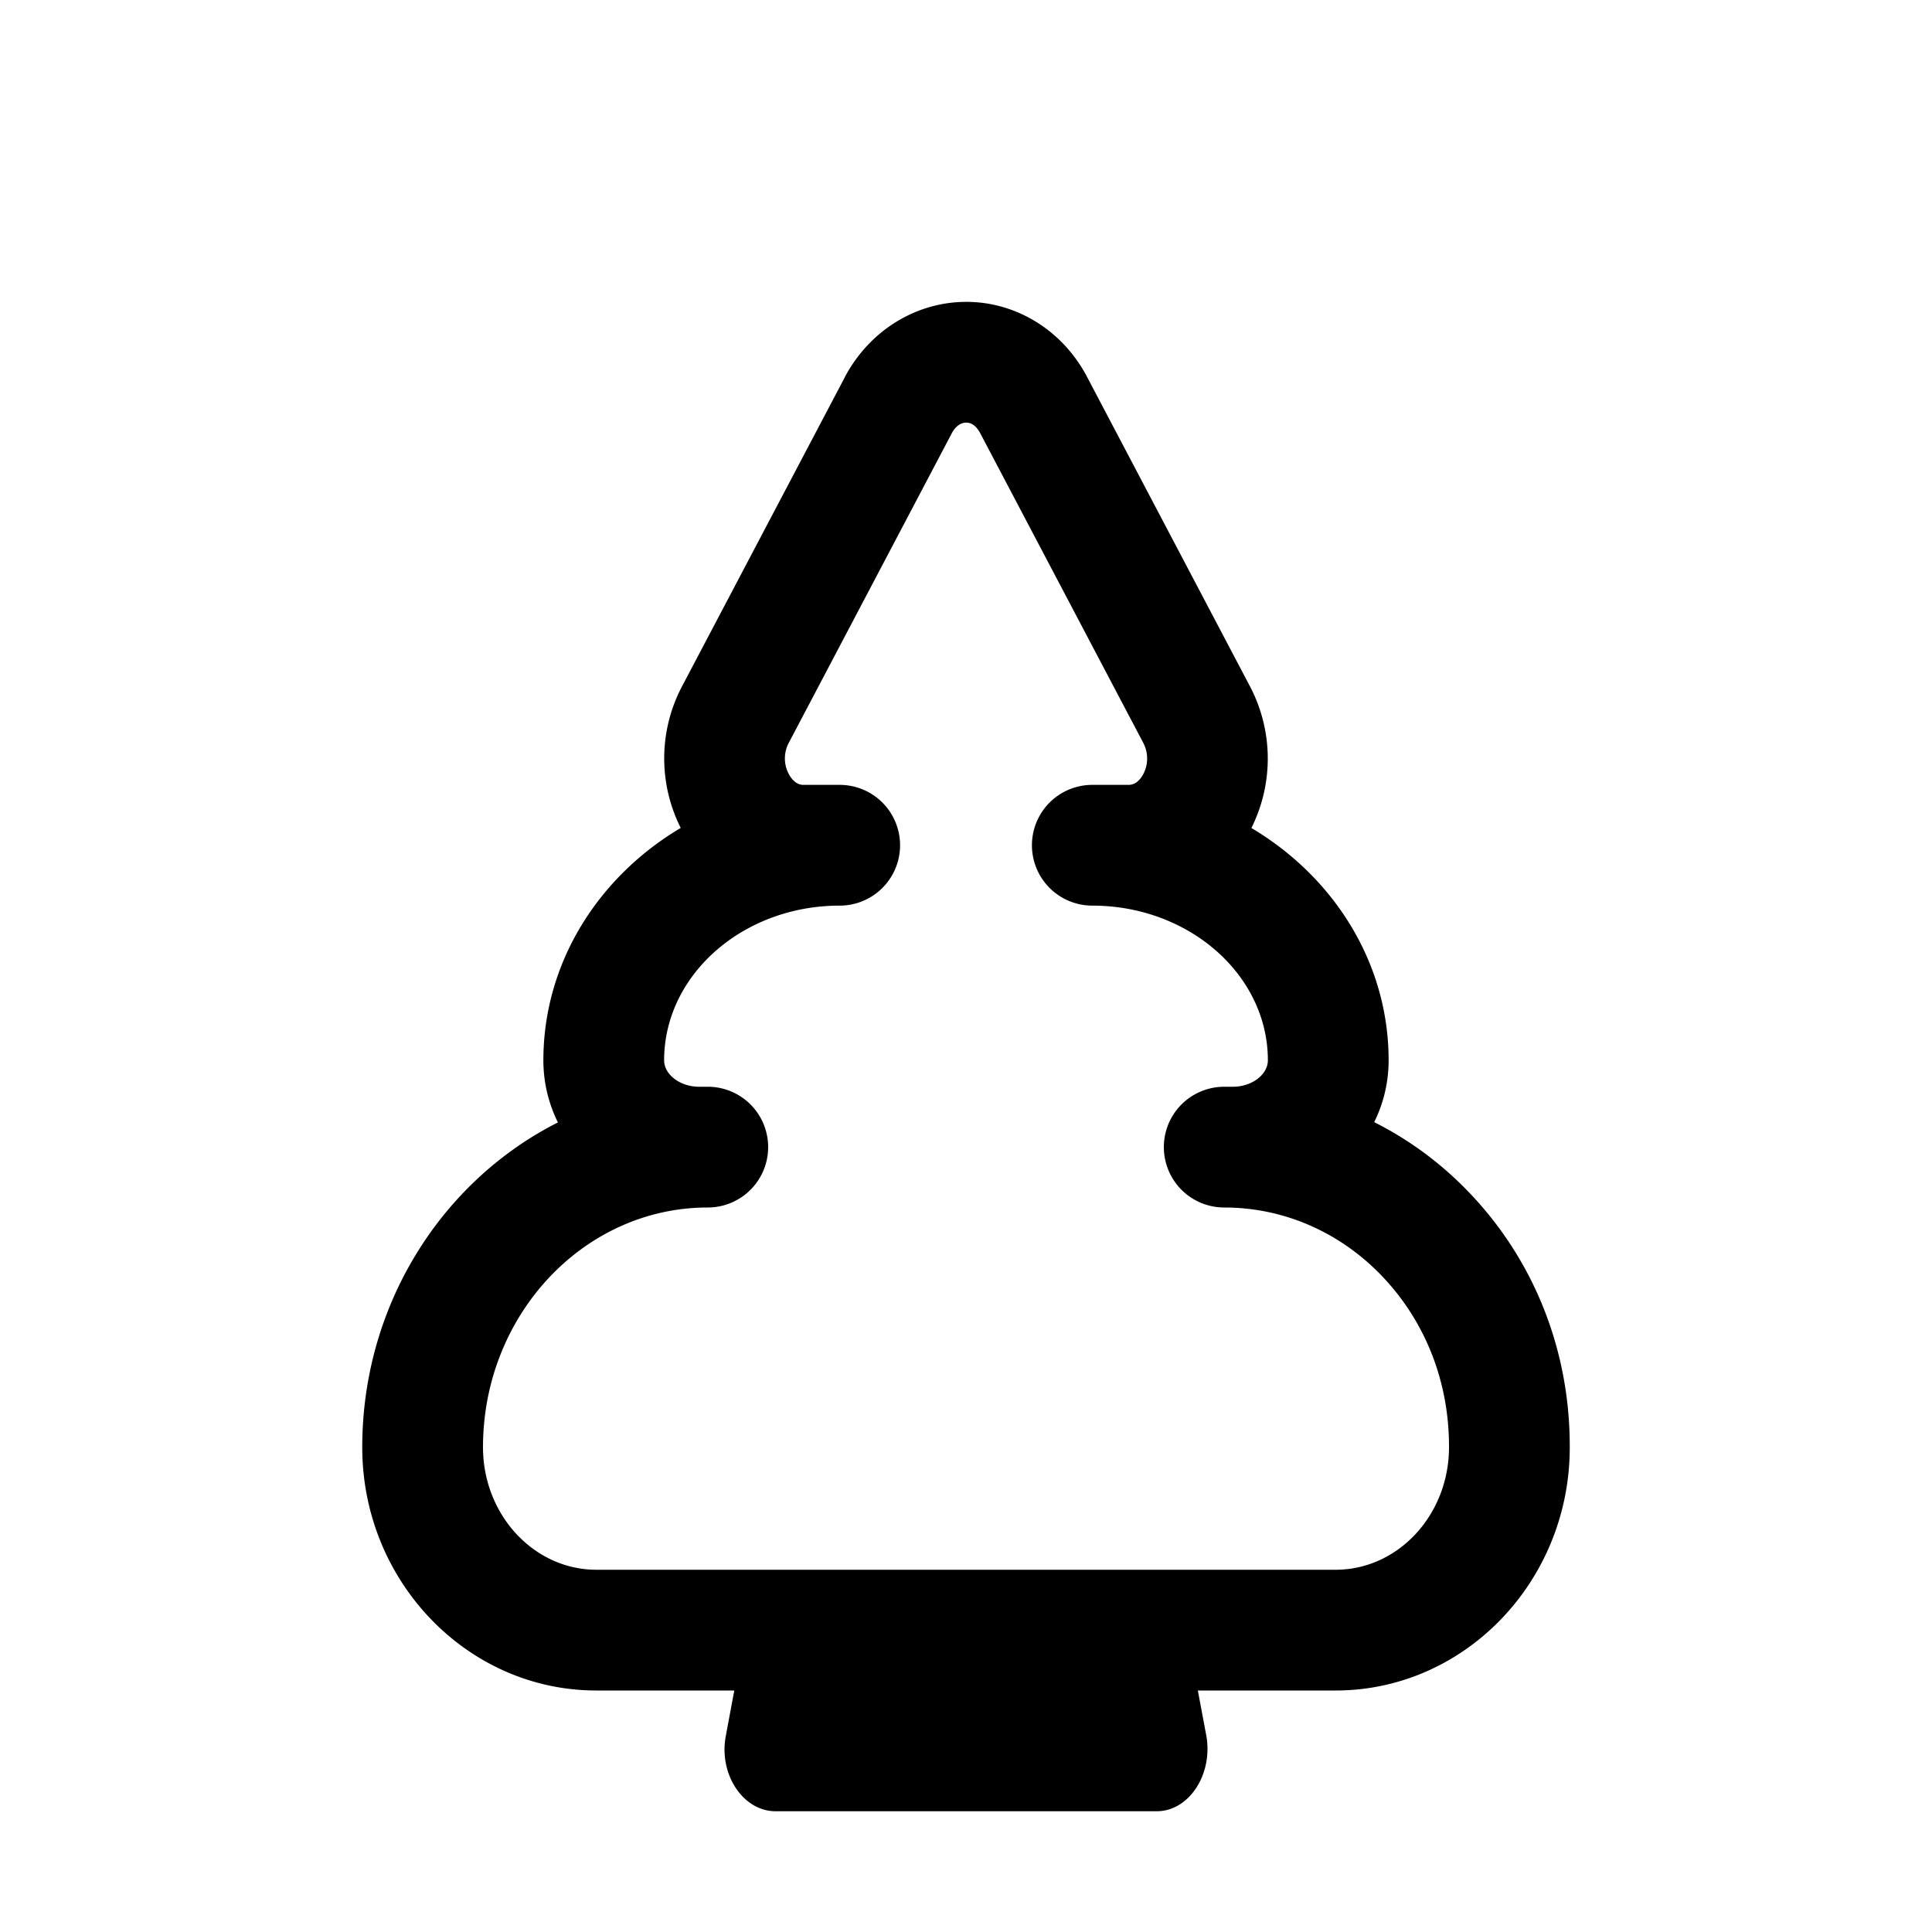 <svg xmlns="http://www.w3.org/2000/svg" width="1em" height="1em" viewBox="0 0 32 32"><path fill="currentColor" d="M19.84 28h2.282C24.26 28 26 26.192 26 23.975c.006-1.64-.615-3.169-1.748-4.307a5.74 5.74 0 0 0-1.491-1.082c.154-.311.239-.658.239-1.024c0-1.616-.907-3.036-2.273-3.848a2.573 2.573 0 0 0-.02-2.339l-2.696-5.121c-.399-.771-1.165-1.251-1.998-1.254h-.009c-.834 0-1.604.477-2.011 1.246v.002l-2.699 5.125a2.56 2.56 0 0 0-.019 2.34C9.908 14.525 9 15.947 9 17.562c0 .367.086.716.241 1.029C7.325 19.558 6 21.606 6 23.971C6 26.192 7.74 28 9.878 28h2.284l-.141.757c-.118.635.289 1.243.825 1.243h6.312c.535 0 .932-.608.824-1.243zm2.282-2H9.878C8.843 26 8 25.09 8 23.971C8 21.781 9.67 20 11.723 20a1 1 0 1 0 0-2h-.144c-.314 0-.579-.201-.579-.438C11 16.149 12.304 15 13.908 15a1 1 0 1 0 0-2h-.602c-.11 0-.185-.085-.228-.157a.549.549 0 0 1-.015-.536l2.699-5.126c.062-.118.148-.181.242-.181h.001c.091 0 .171.061.233.18l2.698 5.124a.555.555 0 0 1-.013.542c-.043.07-.117.154-.229.154h-.602a1 1 0 1 0 0 2C19.696 15 21 16.15 21 17.562c0 .237-.266.438-.579.438h-.144a1 1 0 1 0 0 2c.956 0 1.865.384 2.558 1.079c.755.759 1.169 1.785 1.165 2.892C24 25.09 23.158 26 22.122 26"/></svg>